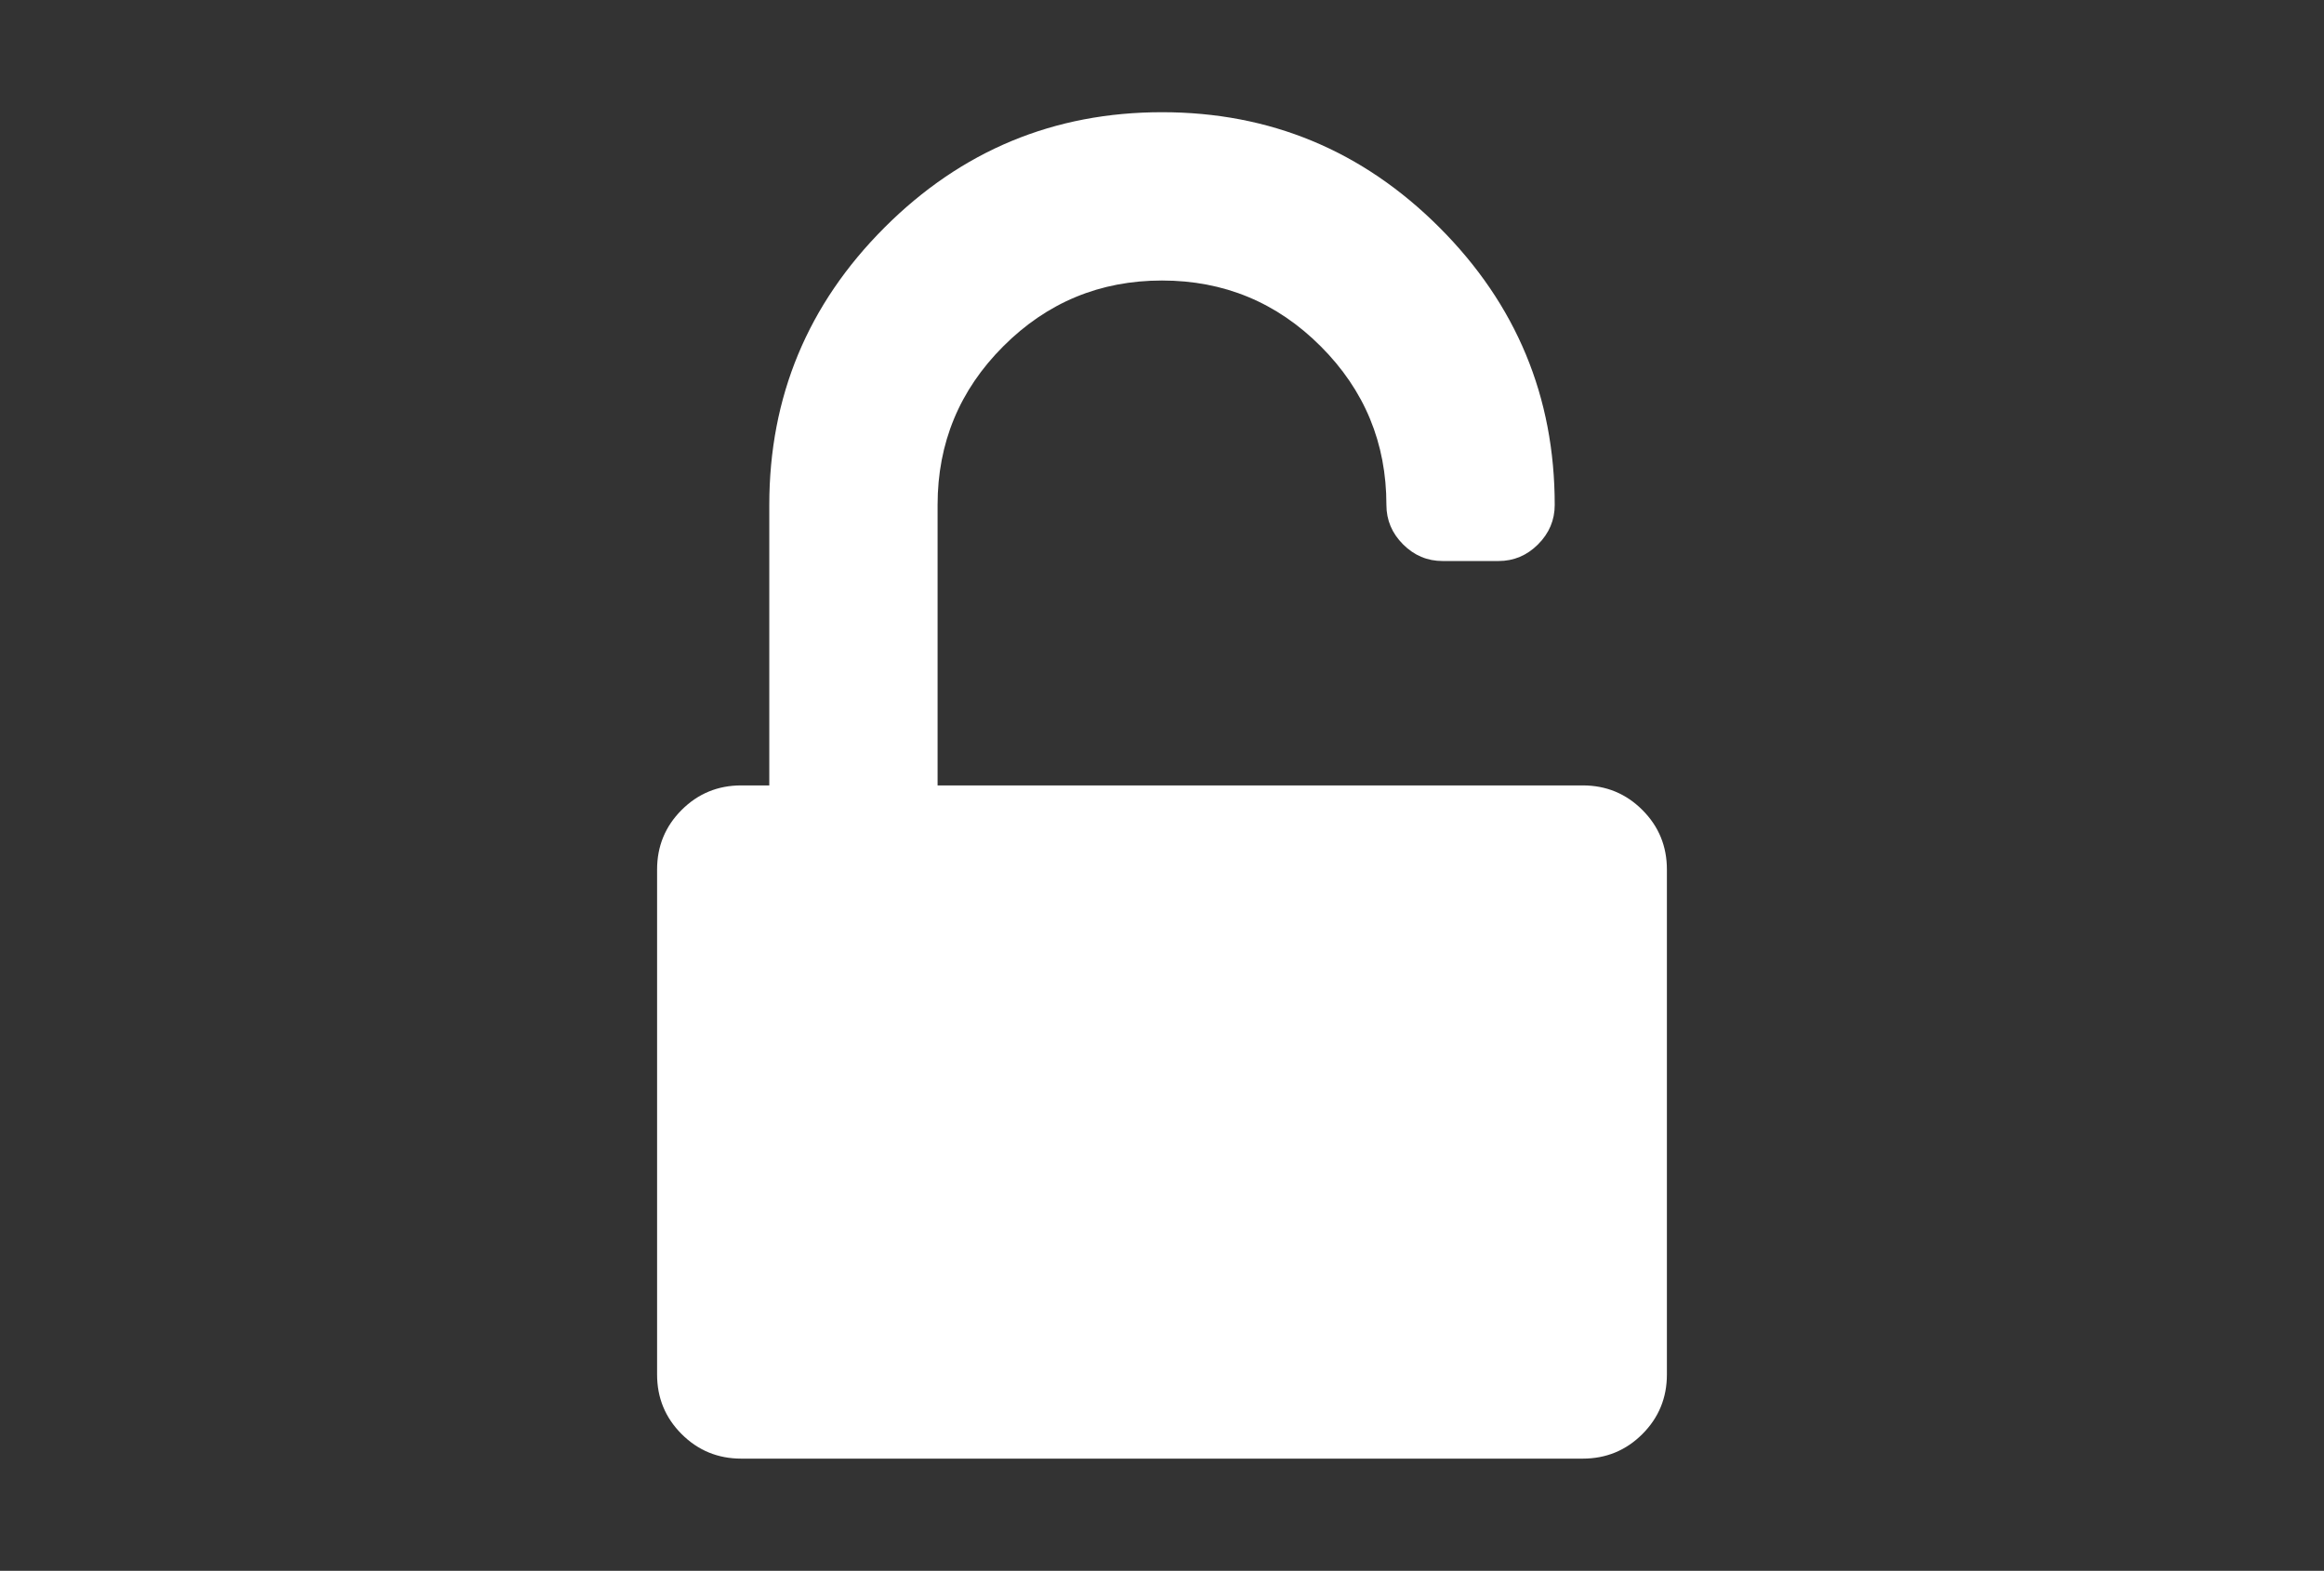 <svg version="1.1" id="Capa_1" xmlns="http://www.w3.org/2000/svg" xmlns:xlink="http://www.w3.org/1999/xlink" x="0px" y="0px" viewBox="0 0 216 146" enable-background="new 0 0 216 146" xml:space="preserve">
                            <rect x="0" y="0" width="216" height="146" fill="#333333" stroke="none"/>
                            <path fill="#ffffff" d="M152.646,75.281c-1.521-1.521-3.367-2.281-5.541-2.281H87.142V46.929c0-5.758,2.037-10.673,6.111-14.747
                                c4.074-4.073,8.989-6.11,14.747-6.11s10.673,2.037,14.746,6.11c4.074,4.074,6.111,8.989,6.111,14.747
                                c0,1.412,0.516,2.634,1.547,3.666c1.033,1.032,2.255,1.548,3.666,1.548h5.216c1.412,0,2.634-0.516,3.666-1.548
                                c1.03-1.032,1.548-2.254,1.548-3.666c0-10.049-3.572-18.643-10.714-25.786S118.049,10.429,108,10.429S89.356,14,82.213,21.143
                                C75.071,28.285,71.5,36.88,71.5,46.929V73h-2.607c-2.172,0-4.019,0.761-5.54,2.281c-1.521,1.52-2.281,3.367-2.281,5.54v46.929
                                c0,2.173,0.76,4.02,2.281,5.54s3.368,2.281,5.54,2.281h78.212c2.174,0,4.021-0.761,5.541-2.281s2.281-3.367,2.281-5.54V80.821
                                C154.928,78.648,154.168,76.802,152.646,75.281z"/>
                          </svg>